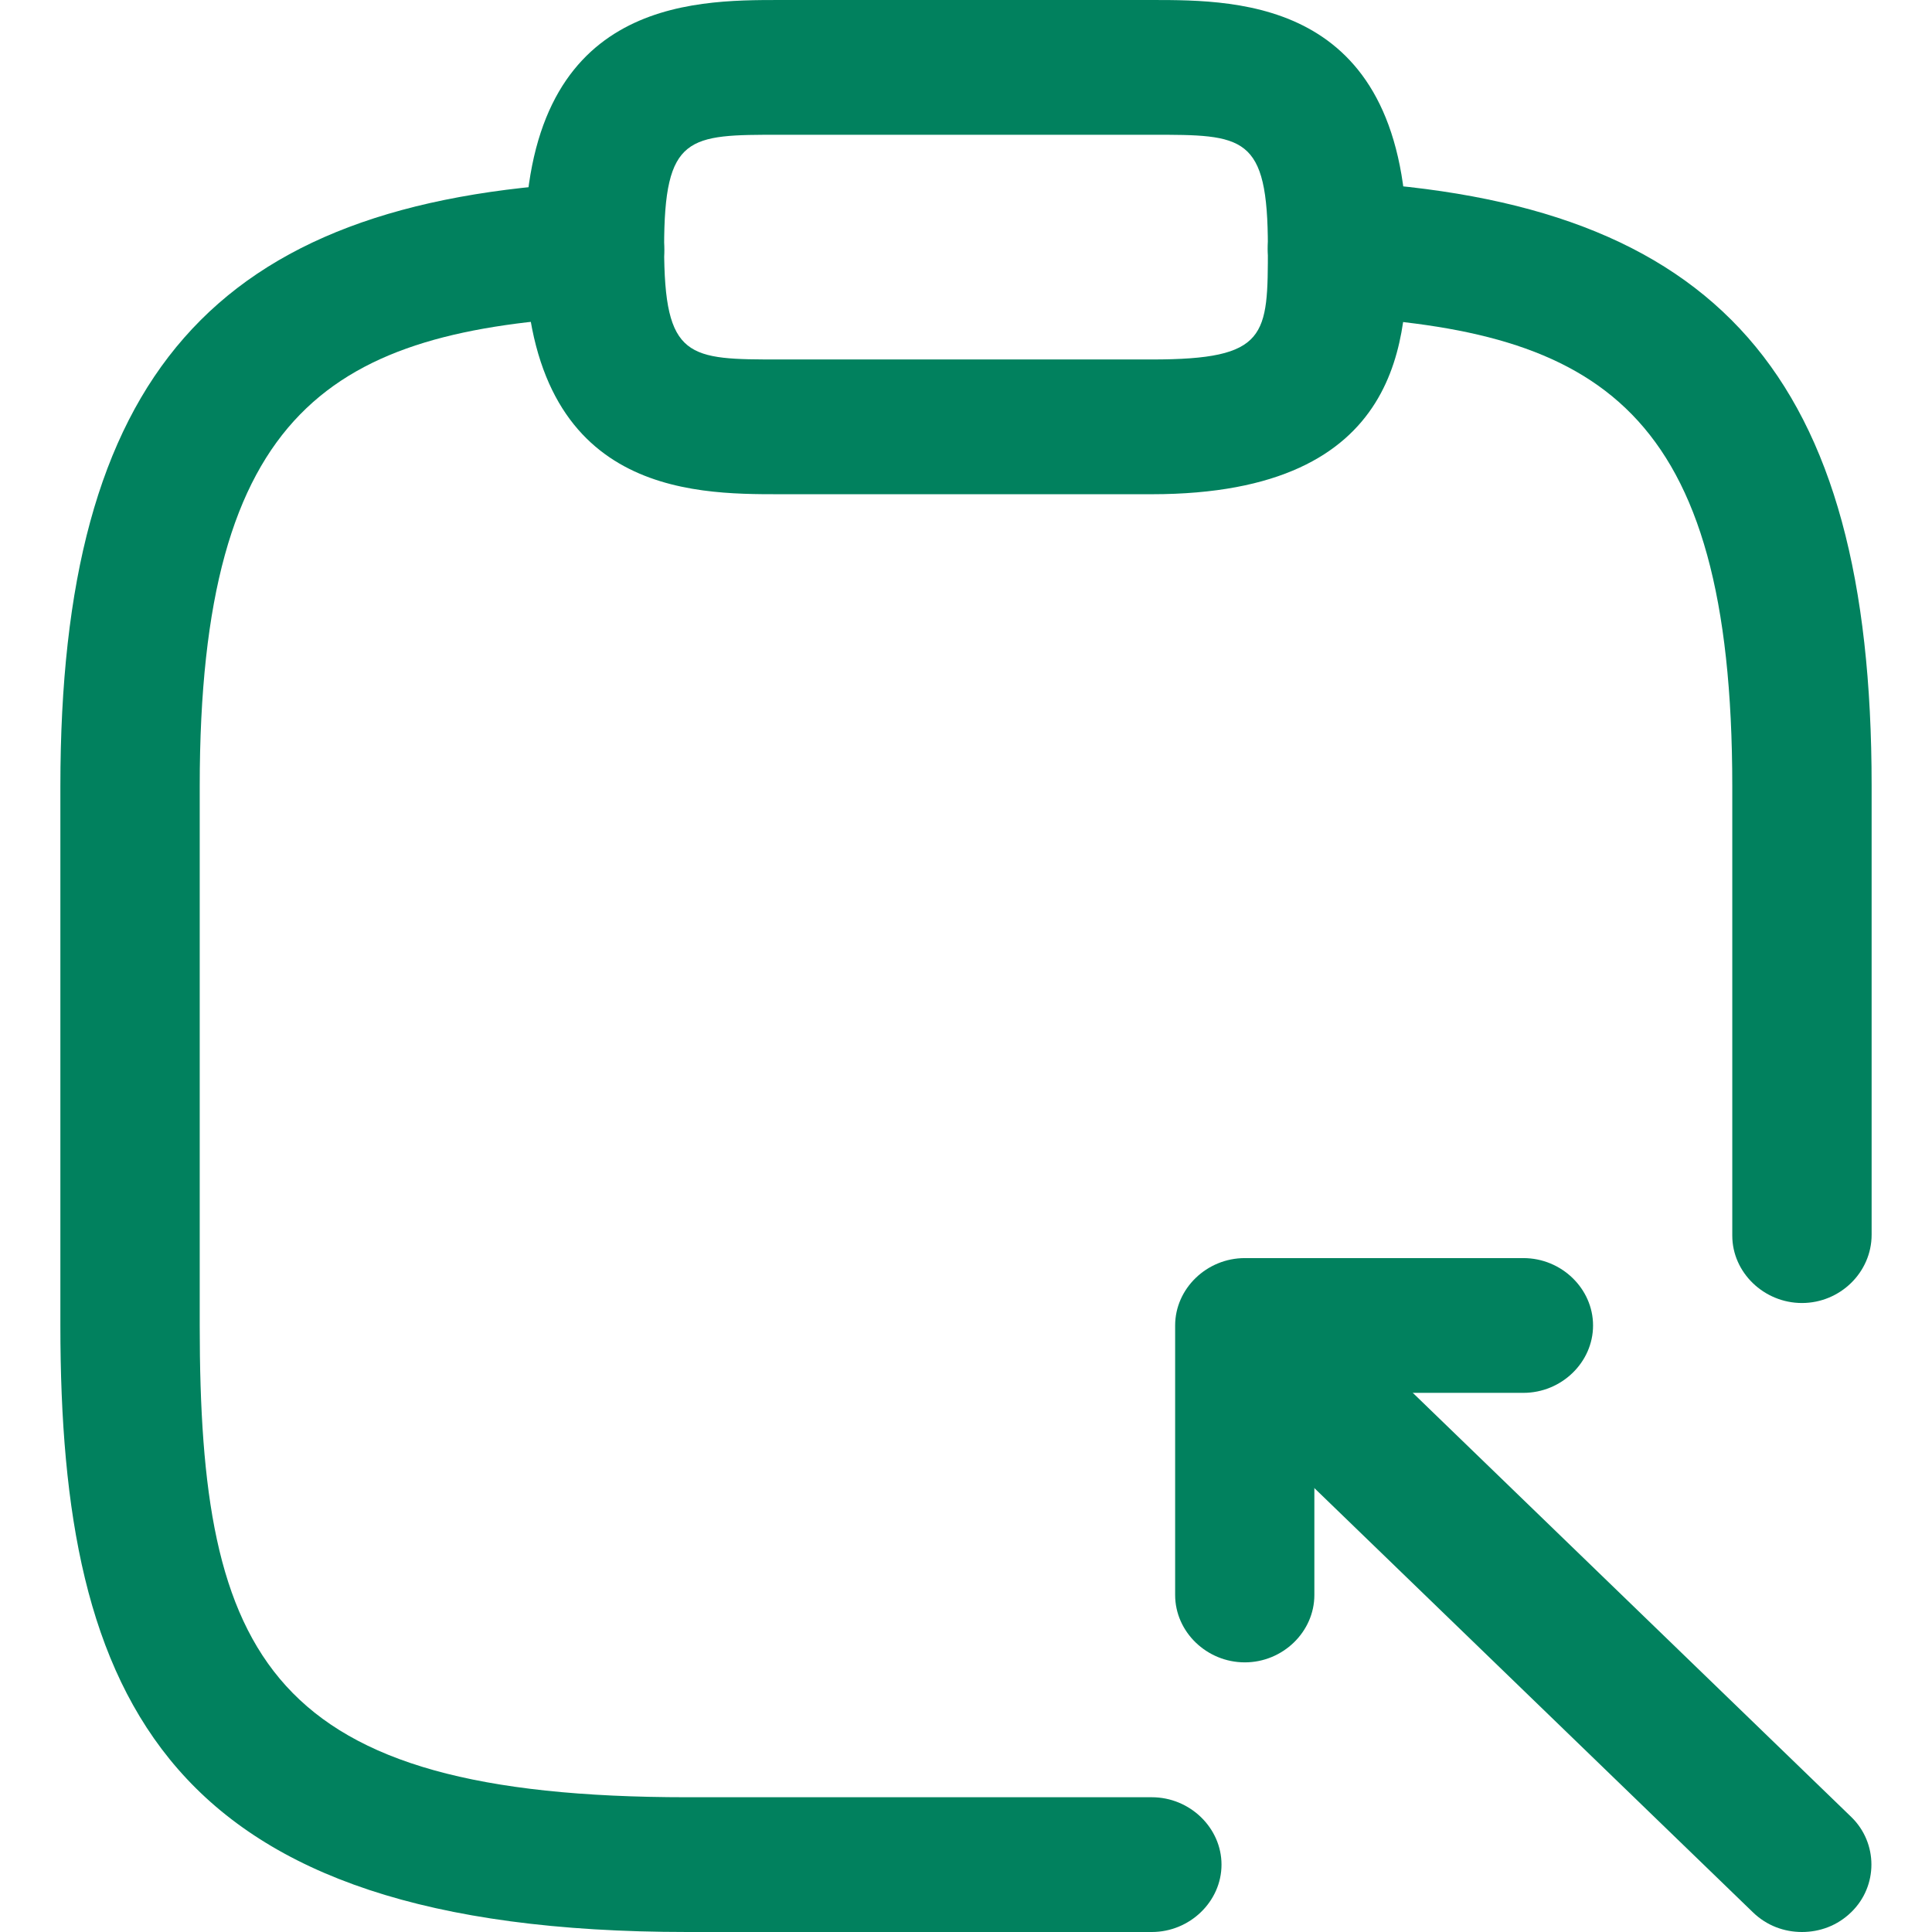<svg width="16" height="16" viewBox="0 0 16 16" fill="none" xmlns="http://www.w3.org/2000/svg">
<path d="M9.538 4.093H6.461C5.723 4.093 4.346 4.093 4.346 2.047C4.346 1.52588e-05 5.723 1.52588e-05 6.461 1.52588e-05H9.538C10.277 1.52588e-05 11.653 1.52588e-05 11.653 2.047C11.653 2.761 11.653 4.093 9.538 4.093ZM6.461 1.116C5.7 1.116 5.5 1.116 5.5 2.047C5.5 2.977 5.7 2.977 6.461 2.977H9.538C10.5 2.977 10.5 2.783 10.5 2.047C10.5 1.116 10.3 1.116 9.538 1.116H6.461Z" fill="#01815E"/>
<path d="M9.539 16H5.692C1.369 16 0.5 14.08 0.5 10.977V6.512C0.5 3.118 1.769 1.667 4.892 1.511C5.192 1.496 5.485 1.726 5.5 2.039C5.516 2.352 5.269 2.605 4.954 2.62C2.769 2.739 1.654 3.371 1.654 6.512V10.977C1.654 13.73 2.216 14.884 5.692 14.884H9.539C9.854 14.884 10.116 15.137 10.116 15.442C10.116 15.747 9.854 16 9.539 16Z" fill="#01815E"/>
<path d="M14.923 10.791C14.608 10.791 14.346 10.538 14.346 10.233V6.512C14.346 3.371 13.231 2.739 11.046 2.62C10.731 2.605 10.485 2.337 10.5 2.032C10.515 1.727 10.792 1.488 11.108 1.503C14.231 1.667 15.5 3.118 15.5 6.504V10.225C15.5 10.538 15.238 10.791 14.923 10.791Z" fill="#01815E"/>
<path d="M10.309 13.767C9.993 13.767 9.732 13.514 9.732 13.209V10.977C9.732 10.672 9.993 10.419 10.309 10.419H12.616C12.932 10.419 13.193 10.672 13.193 10.977C13.193 11.282 12.932 11.535 12.616 11.535H10.885V13.209C10.885 13.514 10.624 13.767 10.309 13.767Z" fill="#01815E"/>
<path d="M14.923 16C14.777 16 14.631 15.948 14.516 15.836L9.931 11.401C9.708 11.185 9.708 10.828 9.931 10.612C10.154 10.396 10.523 10.396 10.746 10.612L15.331 15.047C15.554 15.263 15.554 15.62 15.331 15.836C15.216 15.948 15.07 16 14.923 16Z" fill="#01815E"/>
</svg>
